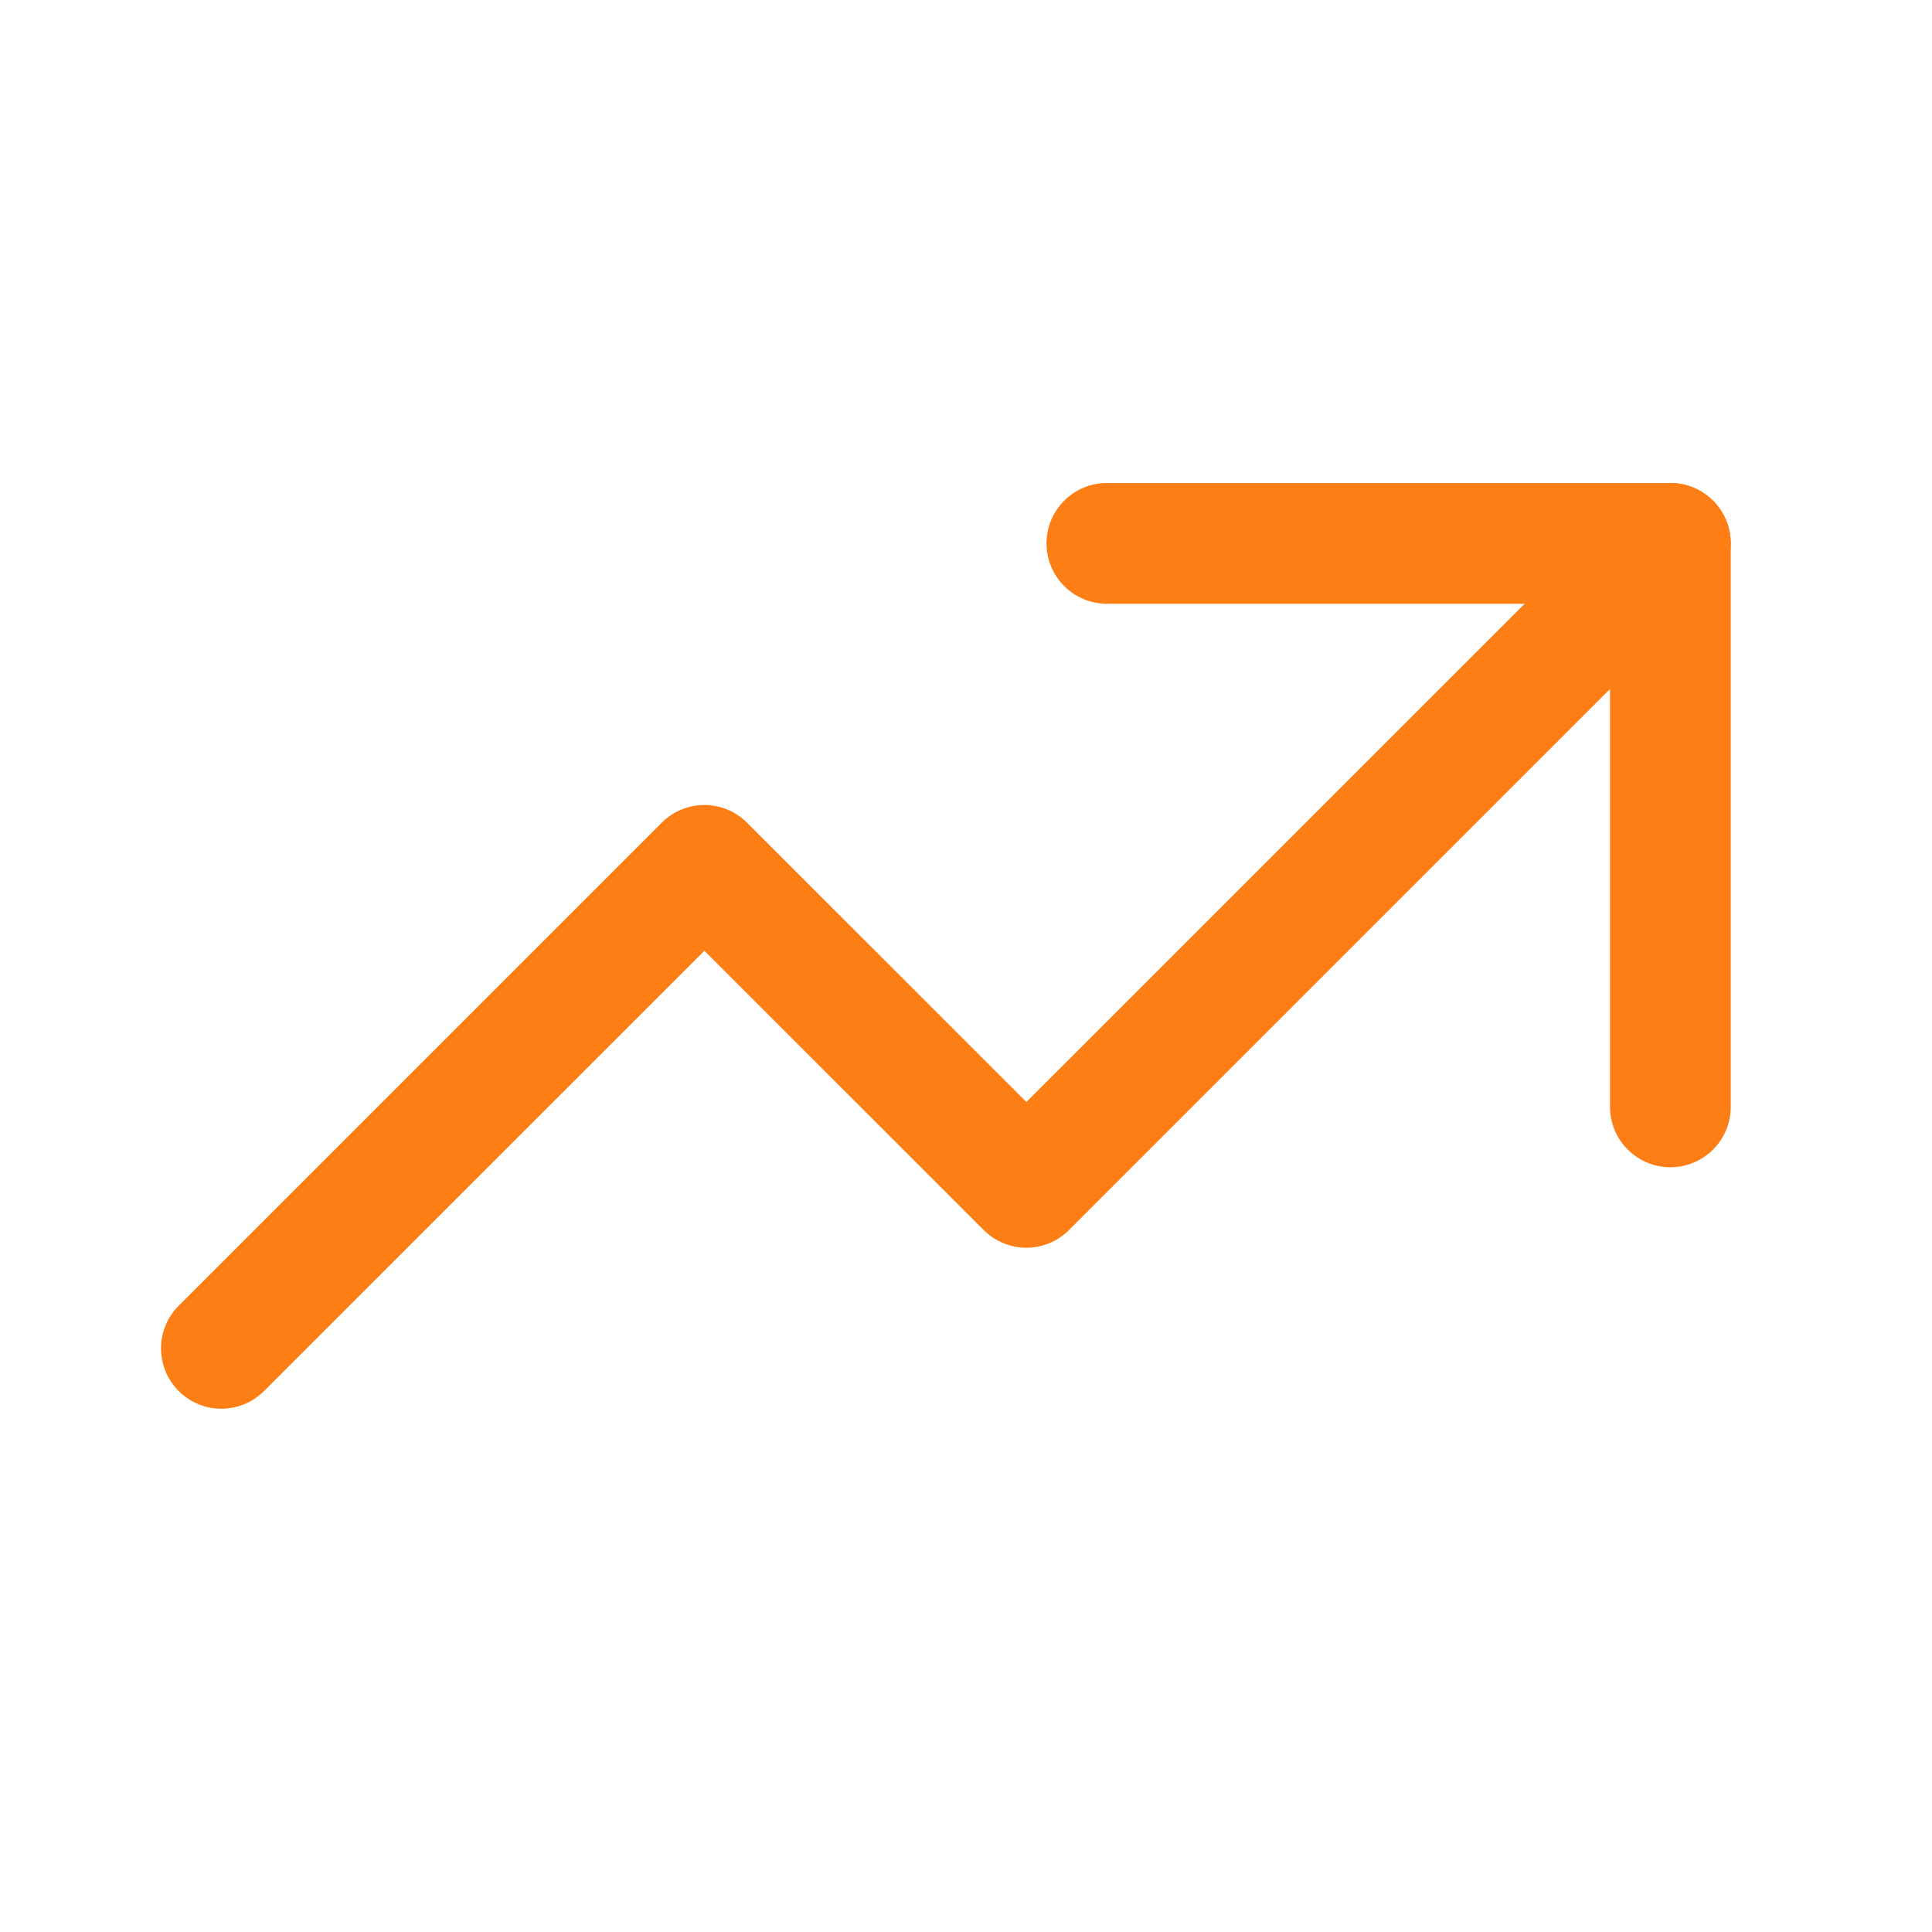 <svg width="24" height="24" viewBox="0 0 24 24" fill="none" xmlns="http://www.w3.org/2000/svg">
<path fill-rule="evenodd" clip-rule="evenodd" d="M21.28 6.22C21.573 6.513 21.573 6.987 21.28 7.28L13.28 15.28C12.987 15.573 12.513 15.573 12.22 15.28L8.75 11.811L3.28 17.28C2.987 17.573 2.513 17.573 2.22 17.28C1.927 16.987 1.927 16.513 2.22 16.22L8.22 10.22C8.513 9.927 8.987 9.927 9.28 10.22L12.75 13.689L20.22 6.22C20.513 5.927 20.987 5.927 21.28 6.22Z" fill="#FD7E14"/>
<path fill-rule="evenodd" clip-rule="evenodd" d="M13 6.75C13 6.336 13.336 6 13.75 6H20.75C21.164 6 21.5 6.336 21.5 6.75V13.75C21.5 14.164 21.164 14.5 20.75 14.5C20.336 14.5 20 14.164 20 13.75V7.5H13.75C13.336 7.5 13 7.164 13 6.75Z" fill="#FD7E14"/>
</svg>
